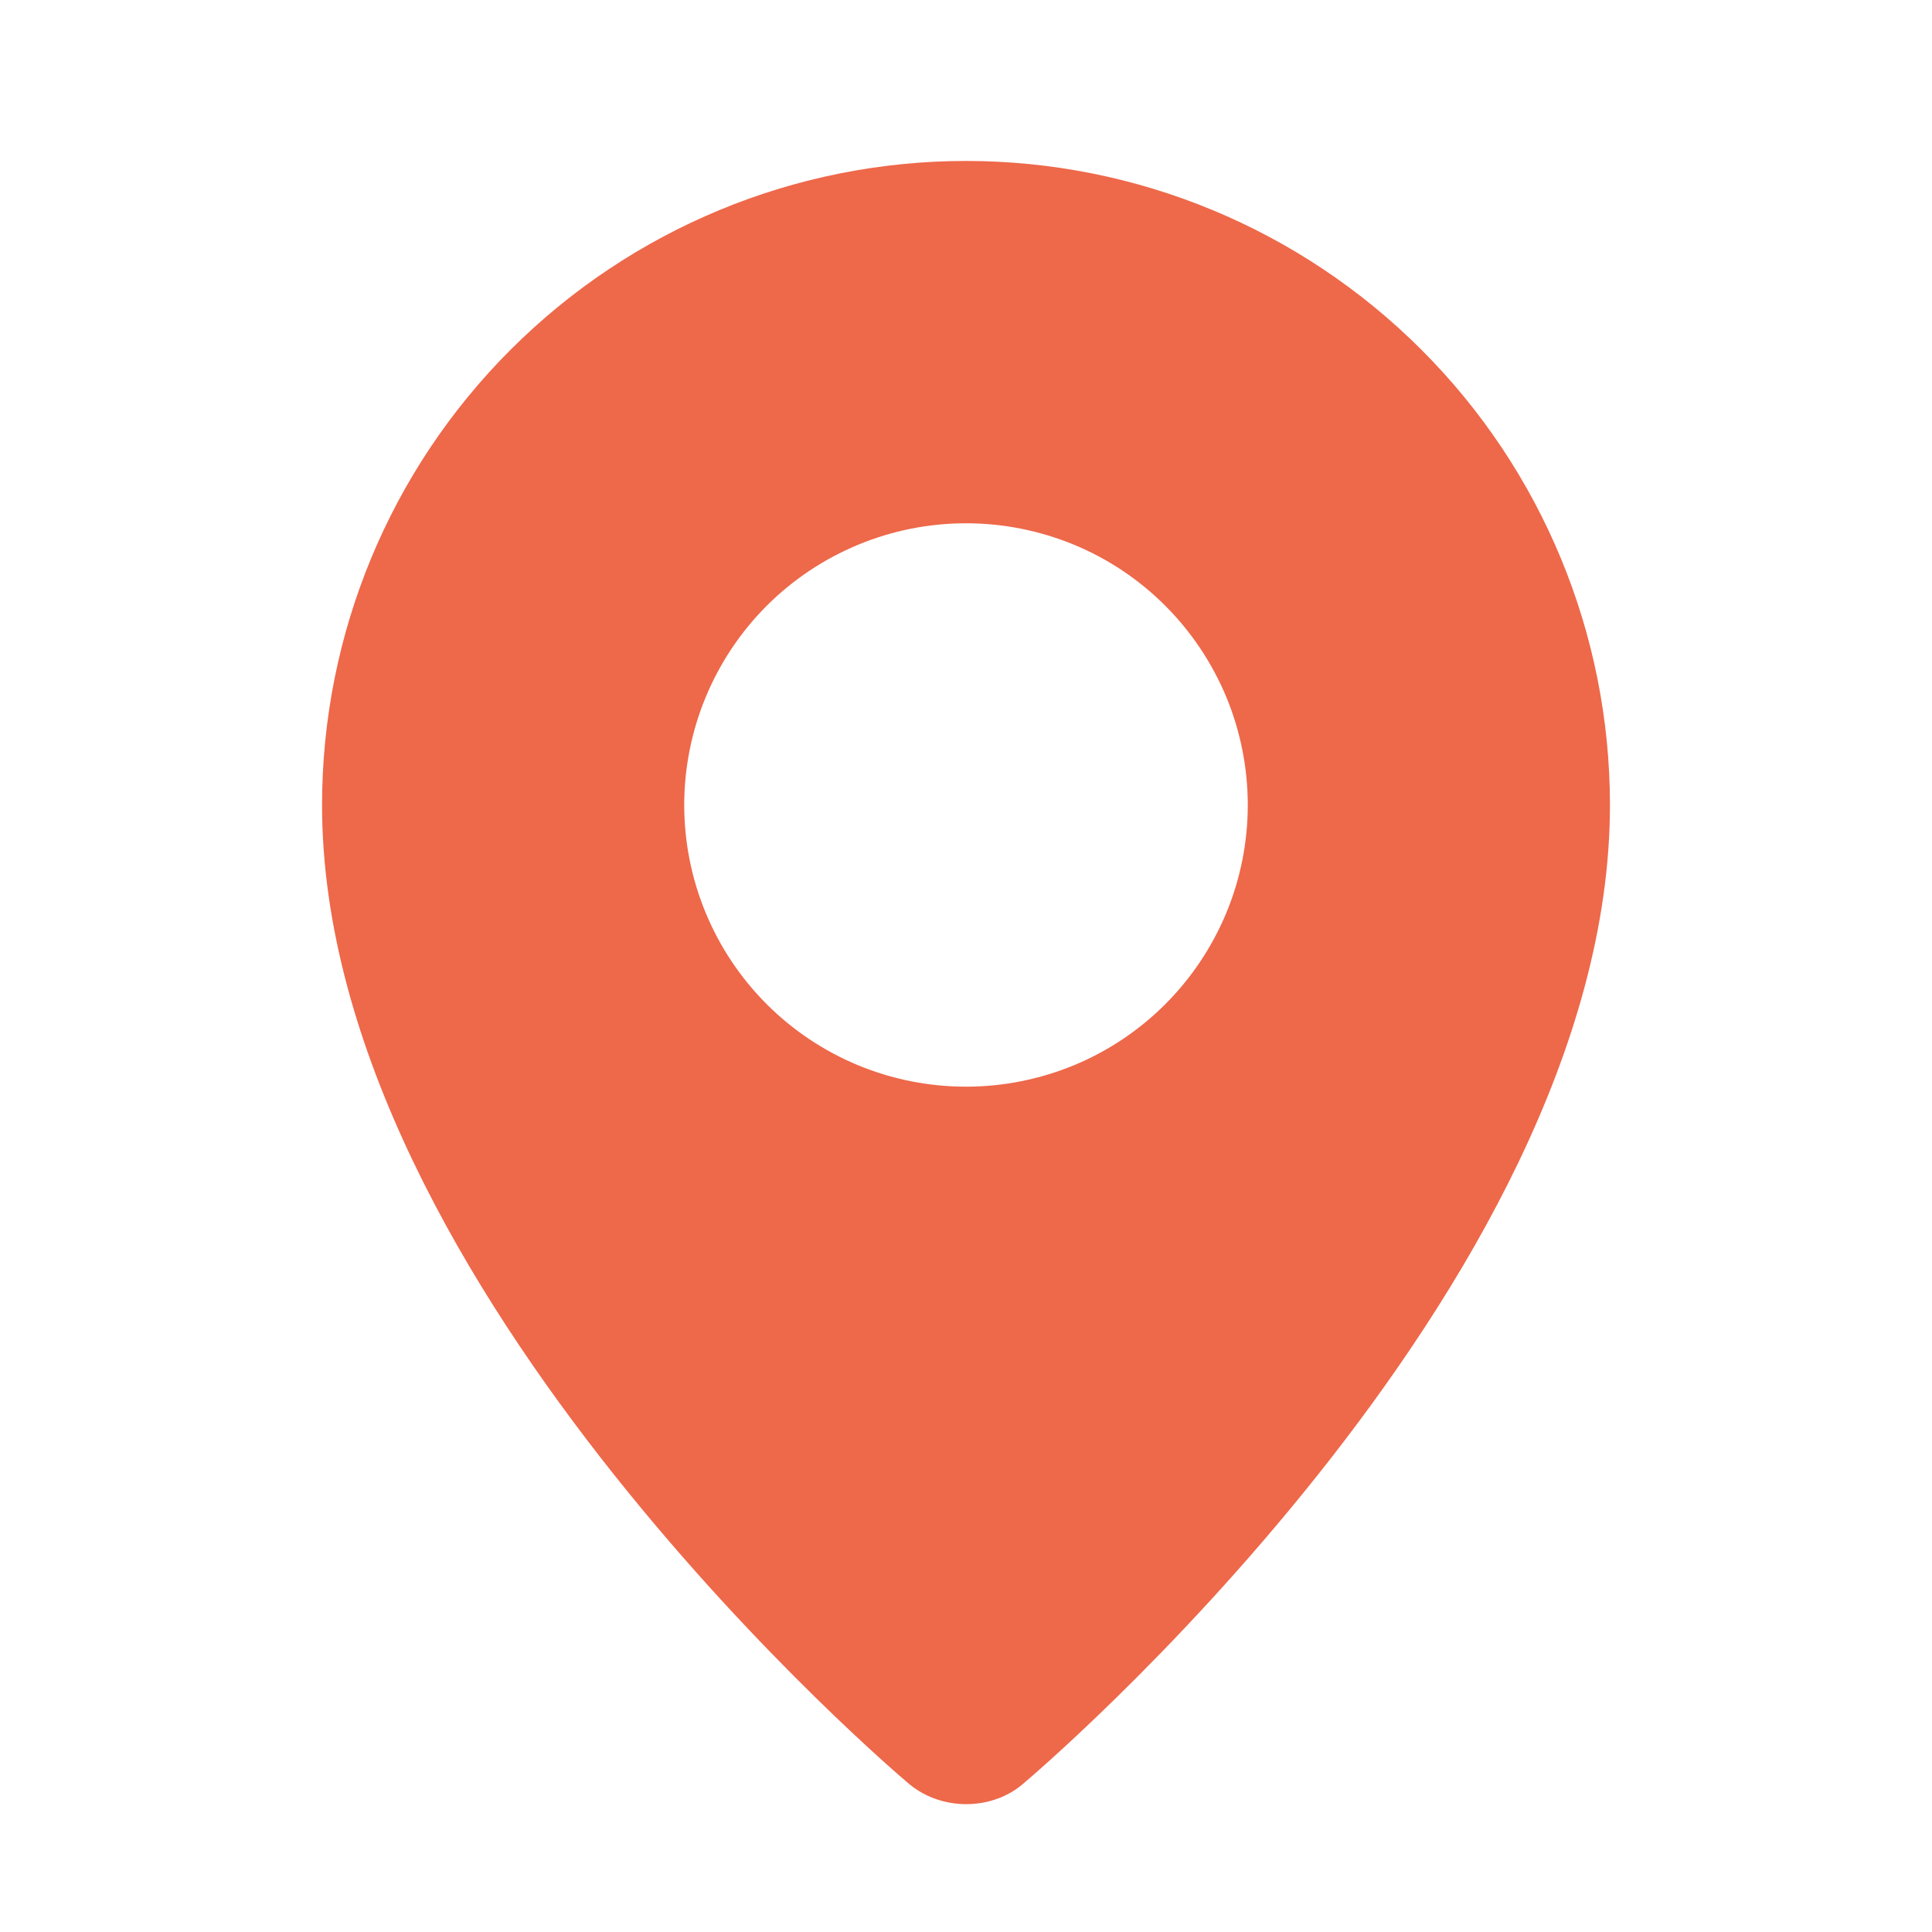 <svg width="13" height="13" viewBox="0 0 13 13" fill="none" xmlns="http://www.w3.org/2000/svg">
<path fill-rule="evenodd" clip-rule="evenodd" d="M6.1 11.989C6.1 11.989 2.167 8.676 2.167 5.417C2.167 4.267 2.623 3.165 3.436 2.353C4.249 1.54 5.351 1.083 6.5 1.083C7.649 1.083 8.751 1.54 9.564 2.353C10.377 3.165 10.833 4.267 10.833 5.417C10.833 8.676 6.9 11.989 6.9 11.989C6.681 12.191 6.321 12.189 6.1 11.989ZM6.5 7.312C6.749 7.312 6.995 7.263 7.226 7.168C7.456 7.073 7.665 6.933 7.841 6.757C8.017 6.581 8.156 6.372 8.252 6.142C8.347 5.912 8.396 5.666 8.396 5.417C8.396 5.168 8.347 4.921 8.252 4.691C8.156 4.461 8.017 4.252 7.841 4.076C7.665 3.9 7.456 3.76 7.226 3.665C6.995 3.57 6.749 3.521 6.5 3.521C5.997 3.521 5.515 3.721 5.159 4.076C4.804 4.432 4.604 4.914 4.604 5.417C4.604 5.919 4.804 6.402 5.159 6.757C5.515 7.113 5.997 7.312 6.5 7.312Z" fill="#EE684A"/>
</svg>
